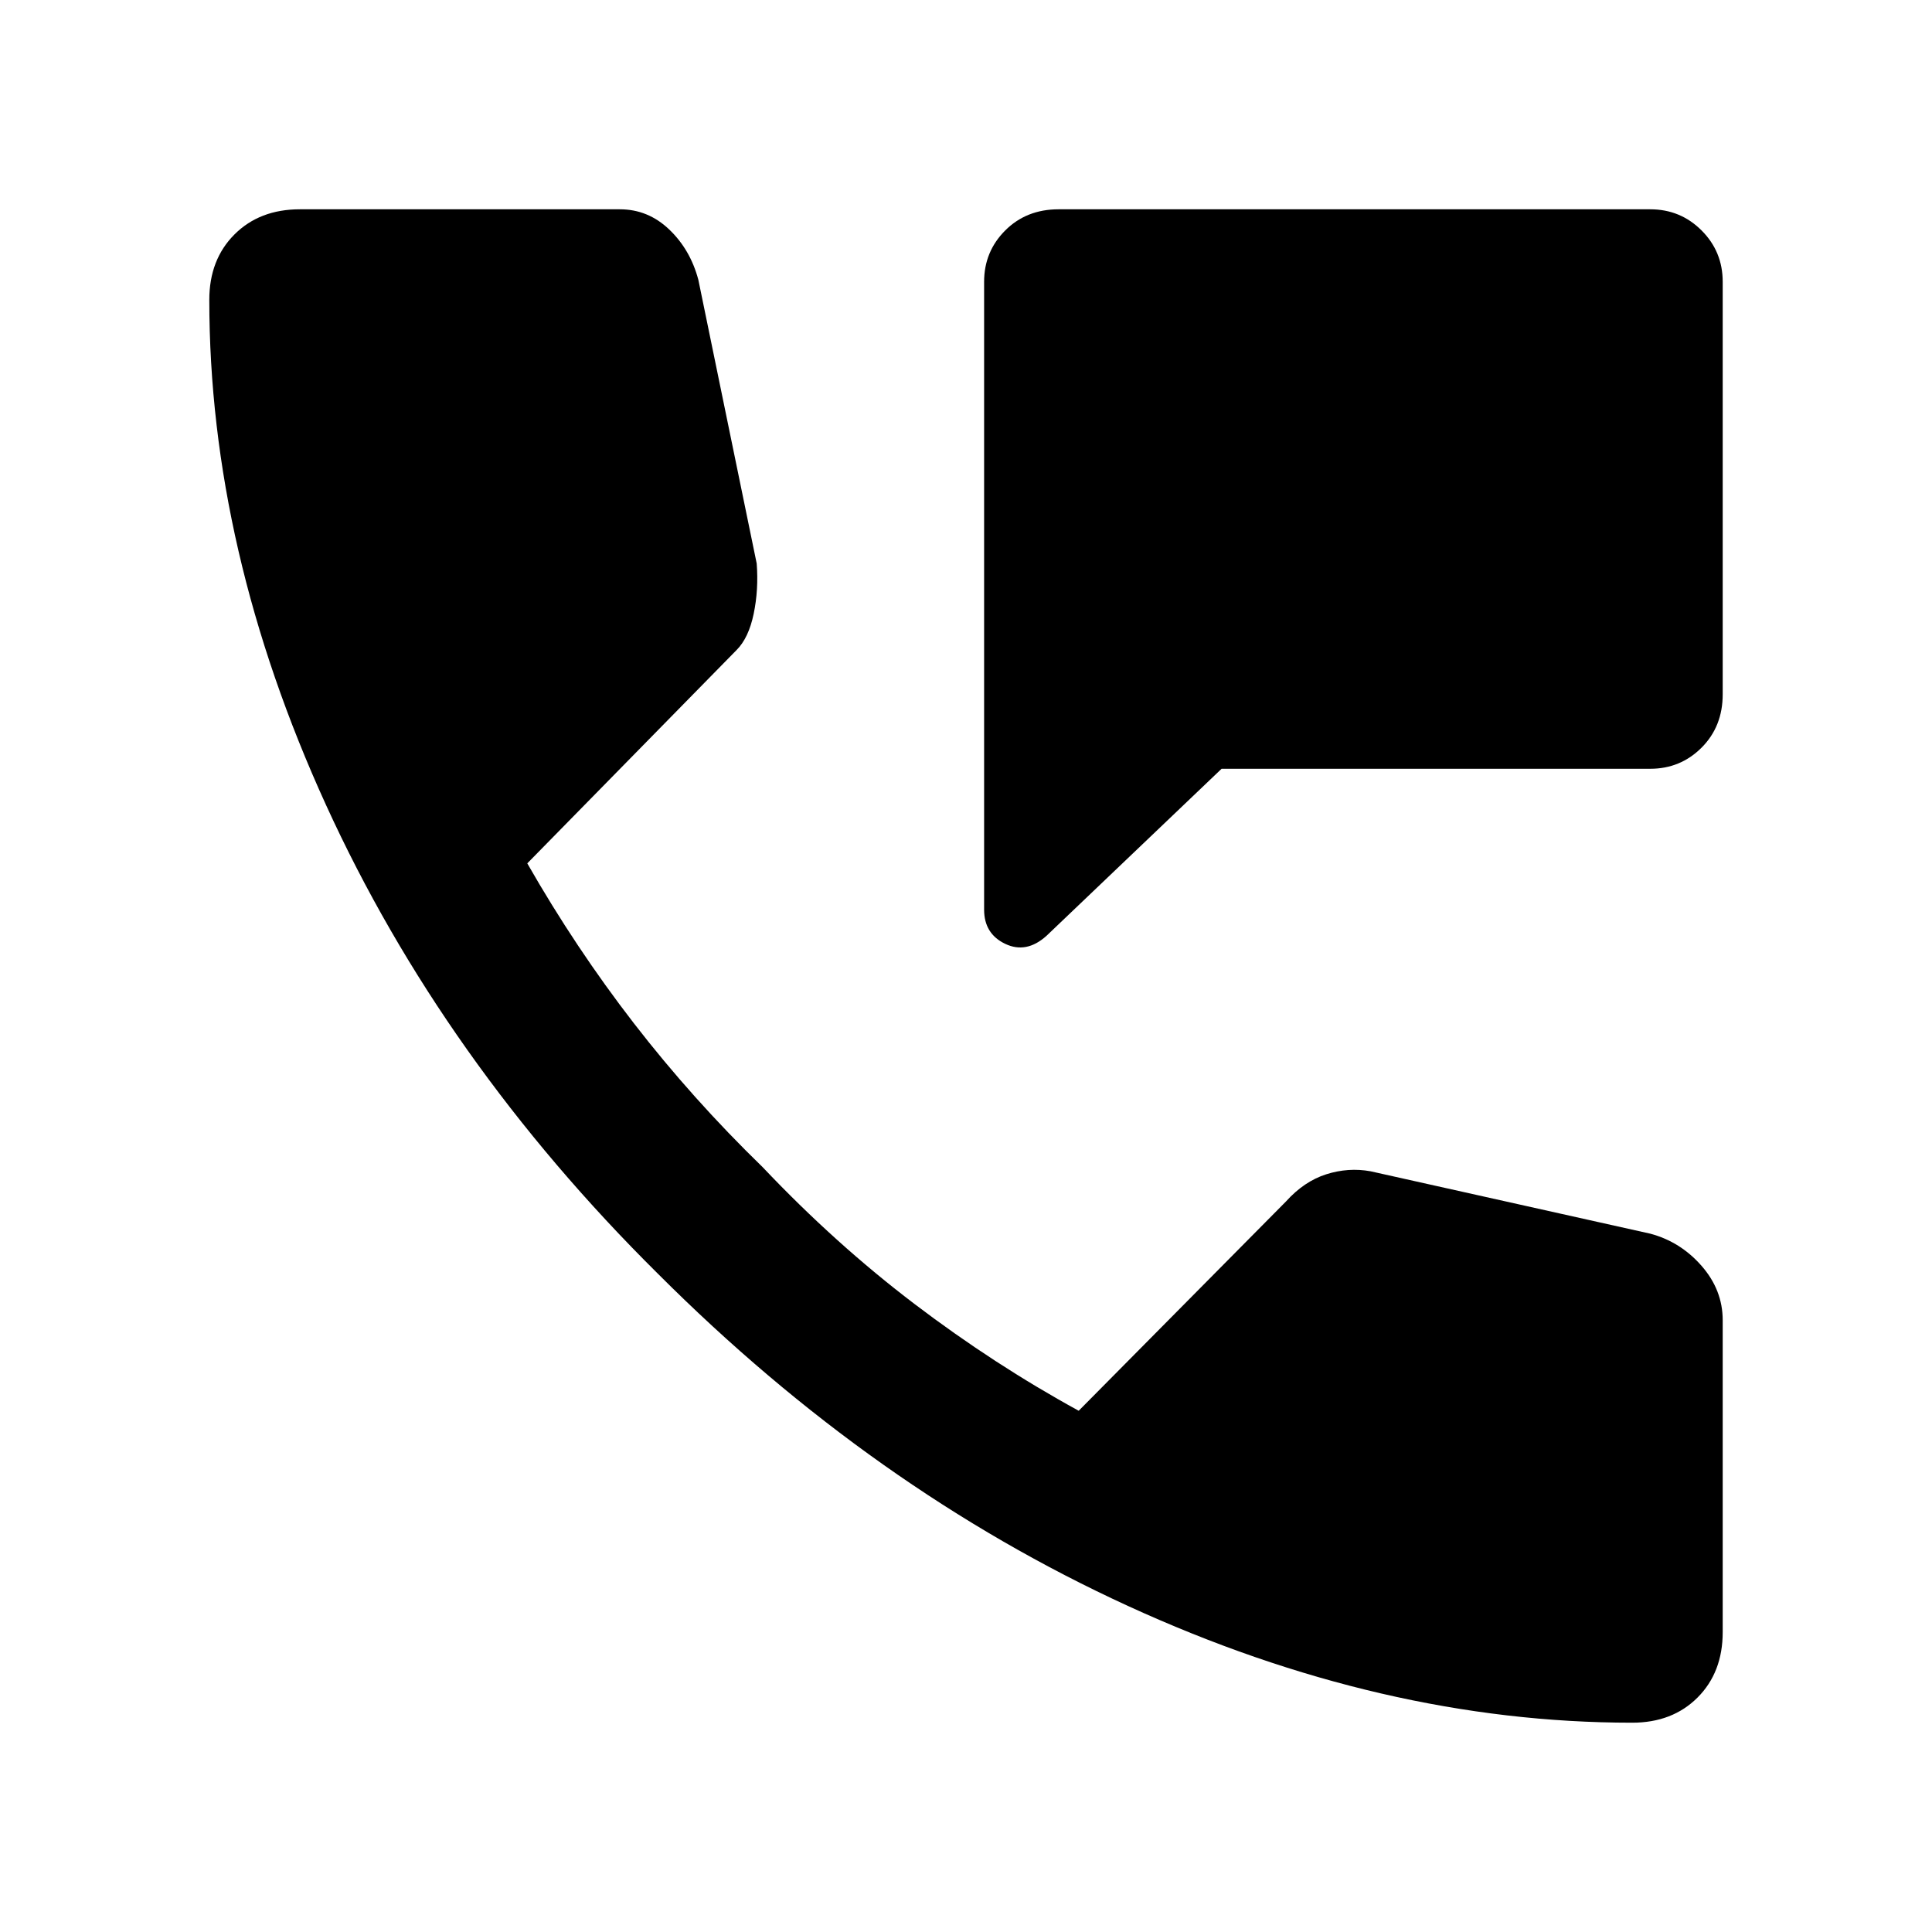 <svg xmlns="http://www.w3.org/2000/svg" height="48" viewBox="0 -960 960 960" width="48"><path d="M489-508v-312q0-15 10.5-25.5T526-856h294q15 0 25.5 10.5T856-820v205q0 16-10.5 26.5T820-578H607l-87 83q-10 9-20.5 4T489-508Zm322 404q-124 0-250.5-58T327-327Q220-433 162-560t-58-251q0-20 12.5-32.5T149-856h159q14 0 24.5 10t14.5 25l29 141q1 13-1.5 25t-8.5 18L262-531q24 42 53 79.5t64 71.5q36 38 75.5 68t81.5 53l103-104q9-10 20-13.5t22-1.5l139 31q15 4 25.5 16t10.5 27v155q0 20-12.5 32.5T811-104Z"/></svg>